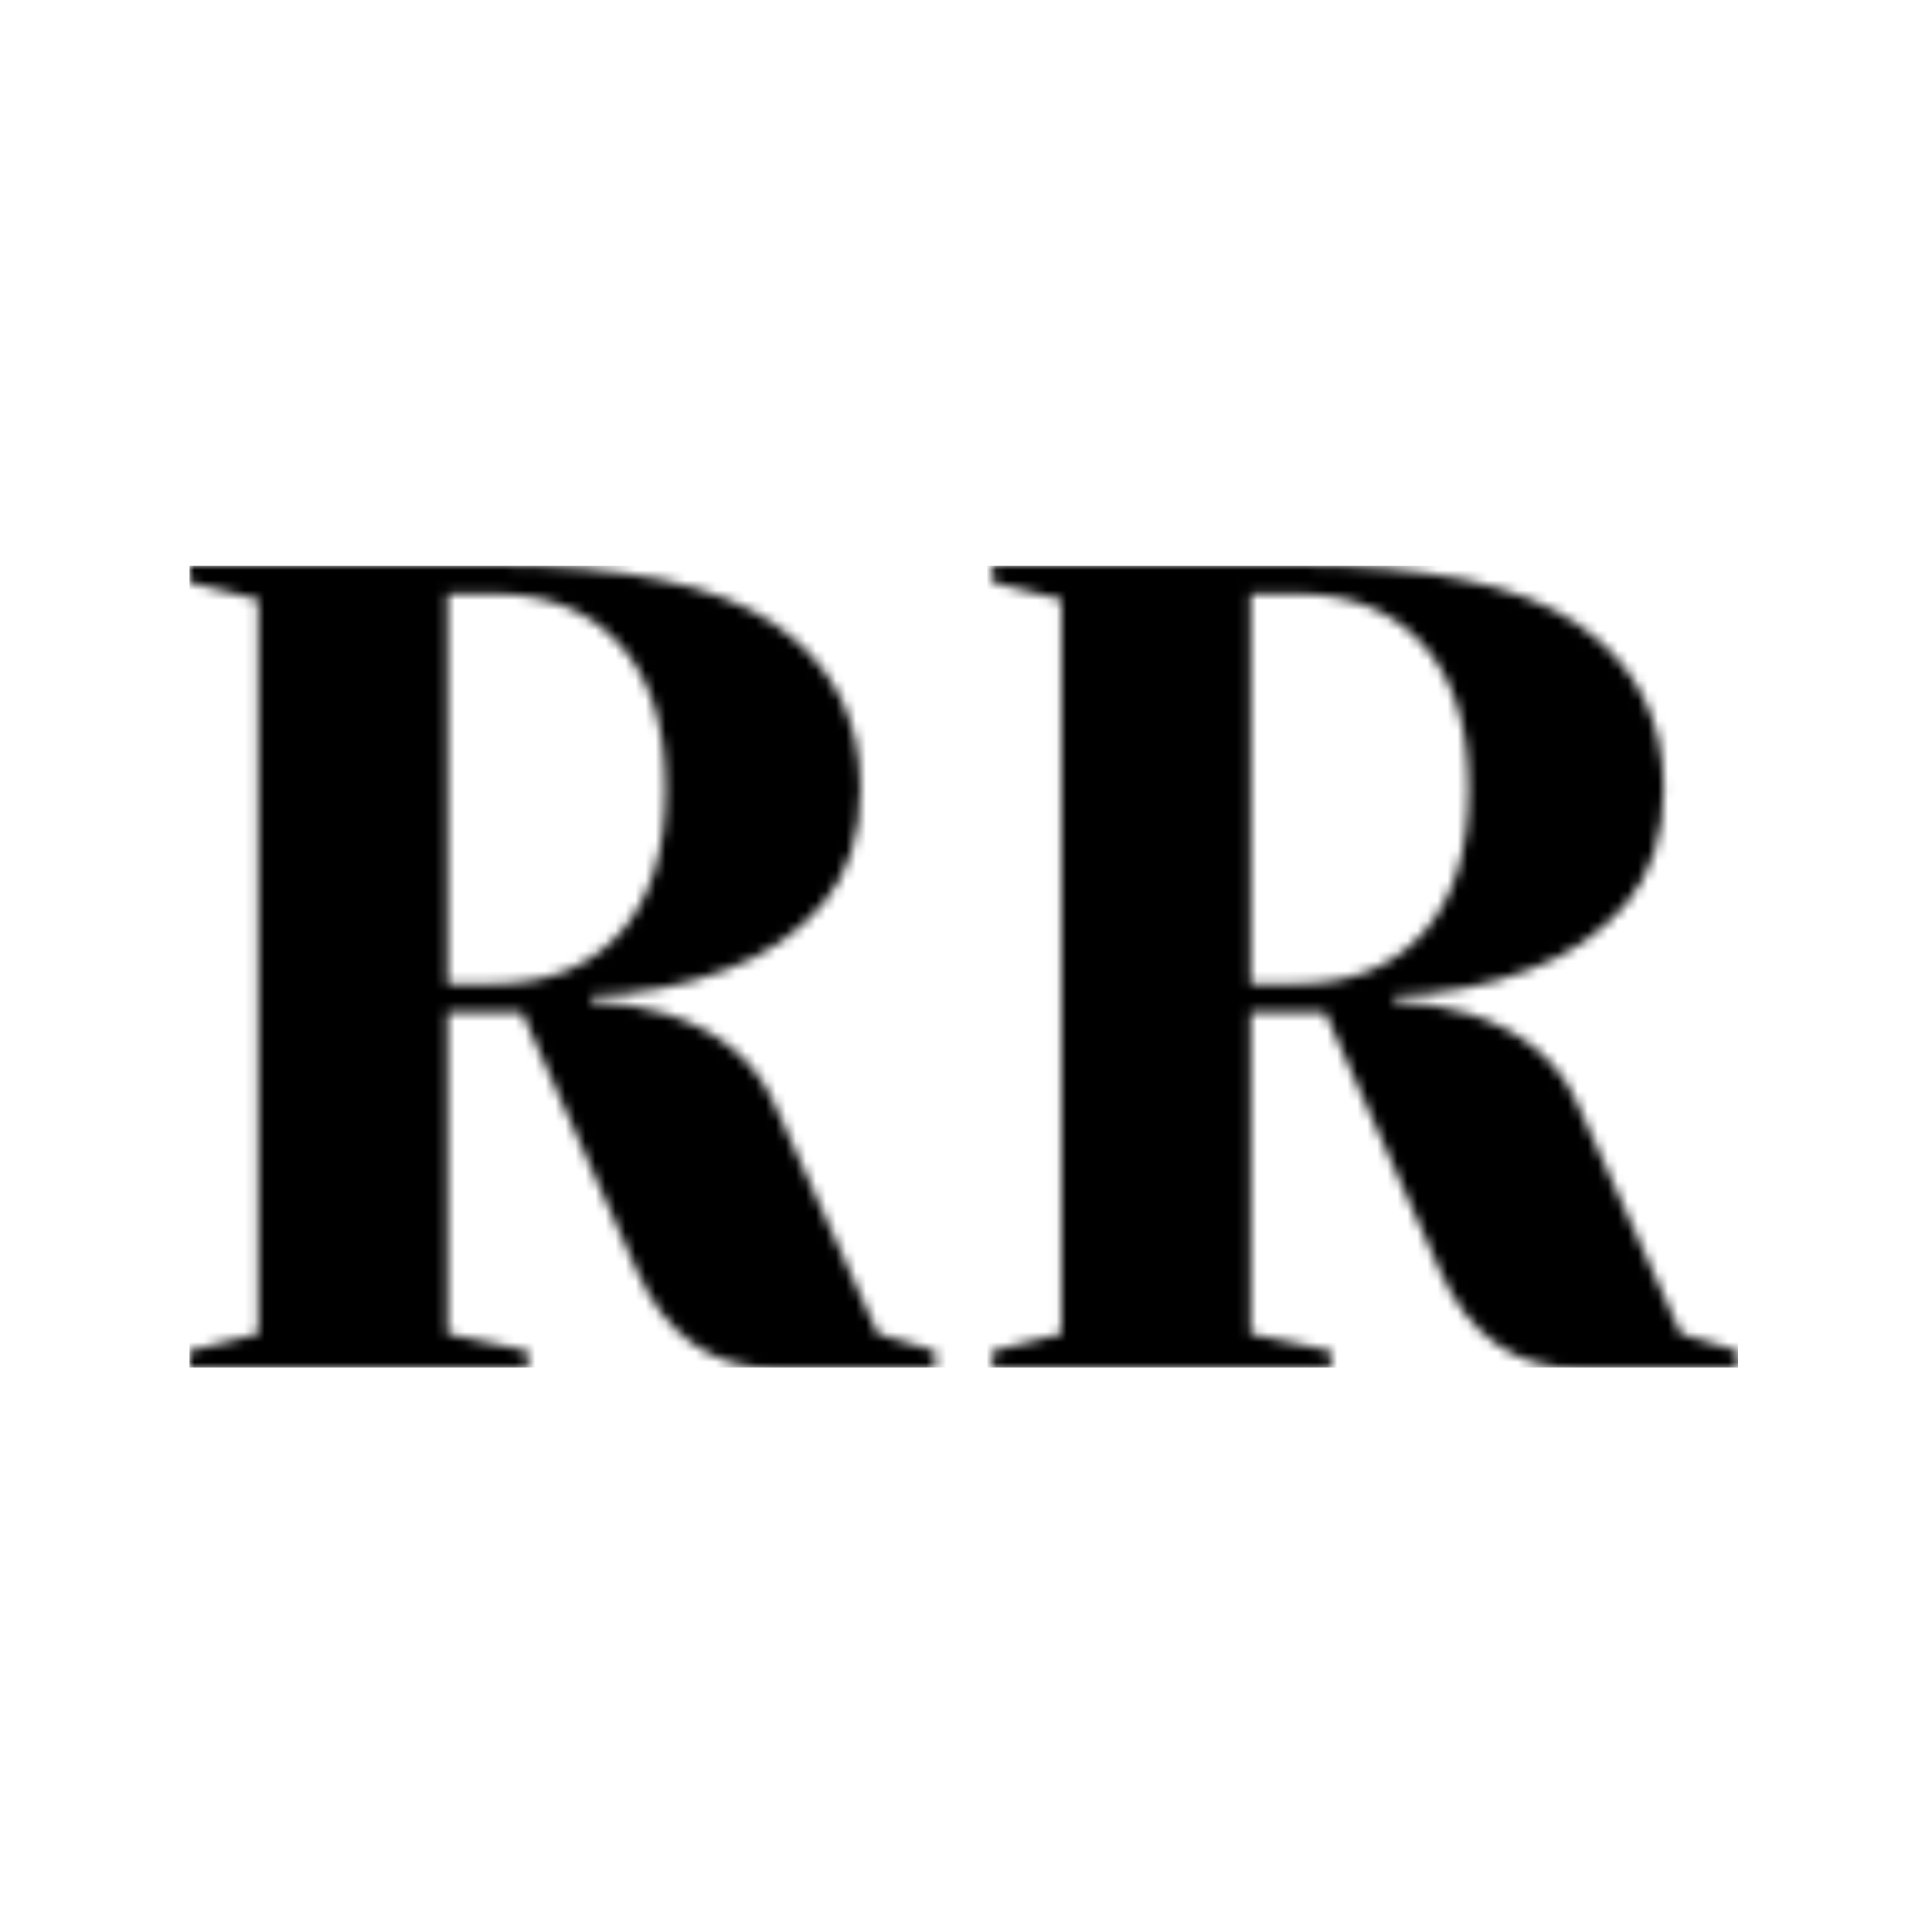<svg xmlns="http://www.w3.org/2000/svg" version="1.1" xmlns:xlink="http://www.w3.org/1999/xlink" xmlns:svgjs="http://svgjs.dev/svgjs" width="128" height="128" viewBox="0 0 128 128"><g transform="matrix(0.805,0,0,0.805,12.334,37.482)"><svg viewBox="0 0 155 80" data-background-color="#000000" preserveAspectRatio="xMidYMid meet" height="66" width="128" xmlns="http://www.w3.org/2000/svg" xmlns:xlink="http://www.w3.org/1999/xlink"><g id="tight-bounds" transform="matrix(1,0,0,1,0.25,-0.056)"><svg viewBox="0 0 154.5 80.111" height="80.111" width="154.5"><g><svg viewBox="0 0 154.5 80.111" height="80.111" width="154.5"><g><svg viewBox="0 0 154.5 80.111" height="80.111" width="154.5"><g id="textblocktransform"><svg viewBox="0 0 154.5 80.111" height="80.111" width="154.5" id="textblock"><g><svg viewBox="0 0 154.5 80.111" height="80.111" width="154.5"><g transform="matrix(1,0,0,1,0,0)"><svg width="154.5" viewBox="2.5 -35 67.5 35" height="80.111" data-palette-color="url(#68b26ea5-1e04-4098-92c1-eb9cbce2f180)"></svg></g></svg></g></svg></g></svg></g><g></g></svg></g><defs></defs><mask id="680e19da-866e-4341-9ed1-59622c036b53"><g id="SvgjsG1110"><svg viewBox="0 0 154.5 80.111" height="80.111" width="154.5"><g><svg viewBox="0 0 154.5 80.111" height="80.111" width="154.5"><g><svg viewBox="0 0 154.5 80.111" height="80.111" width="154.5"><g id="SvgjsG1109"><svg viewBox="0 0 154.5 80.111" height="80.111" width="154.5" id="SvgjsSvg1108"><g><svg viewBox="0 0 154.5 80.111" height="80.111" width="154.5"><g transform="matrix(1,0,0,1,0,0)"><svg width="154.5" viewBox="2.5 -35 67.5 35" height="80.111" data-palette-color="url(#68b26ea5-1e04-4098-92c1-eb9cbce2f180)"><path d="M2.5 0L2.5-0.75 5.5-1.5 5.5-33.5 2.5-34.25 2.5-35 15.75-35Q24.25-35 28-32.43 31.75-29.85 31.75-25.25L31.75-25.25Q31.75-22.15 30.1-20.23 28.45-18.3 25.85-17.35L25.85-17.35Q23.1-16.3 20-16.25L20-16.25 20-16Q21.85-15.9 23.25-15.45L23.25-15.45Q26.75-14.35 28-11.5L28-11.5 32.5-1.5 35-0.75 35 0 28 0Q23.9 0 22-4.25L22-4.25 17-15.5 13.75-15.5 13.75-1.5 17.25-0.75 17.25 0 2.5 0ZM13.75-16.75L15.75-16.75Q19.25-16.75 21.25-18.95 23.25-21.15 23.25-25.25L23.25-25.25Q23.25-29.35 21.25-31.55 19.25-33.75 15.75-33.75L15.75-33.75 13.75-33.75 13.75-16.75ZM37.5 0L37.5-0.75 40.5-1.5 40.5-33.5 37.5-34.25 37.5-35 50.75-35Q59.25-35 63-32.43 66.75-29.85 66.75-25.25L66.75-25.25Q66.75-22.15 65.1-20.23 63.45-18.3 60.85-17.35L60.85-17.35Q58.1-16.3 55-16.25L55-16.25 55-16Q56.85-15.9 58.25-15.45L58.25-15.45Q61.75-14.35 63-11.5L63-11.5 67.5-1.5 70-0.75 70 0 63 0Q58.9 0 57-4.25L57-4.25 52-15.5 48.75-15.5 48.75-1.5 52.25-0.75 52.25 0 37.5 0ZM48.75-16.75L50.75-16.75Q54.25-16.75 56.25-18.95 58.25-21.15 58.25-25.25L58.25-25.25Q58.25-29.35 56.25-31.55 54.25-33.75 50.75-33.75L50.75-33.75 48.75-33.75 48.75-16.75Z" opacity="1" transform="matrix(1,0,0,1,0,0)" fill="white" class="wordmark-text-0" id="SvgjsPath1107"></path></svg></g></svg></g></svg></g></svg></g><g></g></svg></g><defs><mask></mask></defs></svg><rect width="154.5" height="80.111" fill="black" stroke="none" visibility="hidden"></rect></g></mask><linearGradient x1="0.054" x2="0.941" y1="0.5" y2="0.5" id="68b26ea5-1e04-4098-92c1-eb9cbce2f180"><stop stop-color="#9c7945" offset="0"></stop><stop stop-color="#faf3aa" offset="0.498"></stop><stop stop-color="#9c7945" offset="1"></stop></linearGradient><rect width="154.5" height="80.111" fill="#000000" mask="url(#680e19da-866e-4341-9ed1-59622c036b53)" data-fill-palette-color="primary"></rect></svg><rect width="154.5" height="80.111" fill="none" stroke="none" visibility="hidden"></rect></g></svg></g></svg>